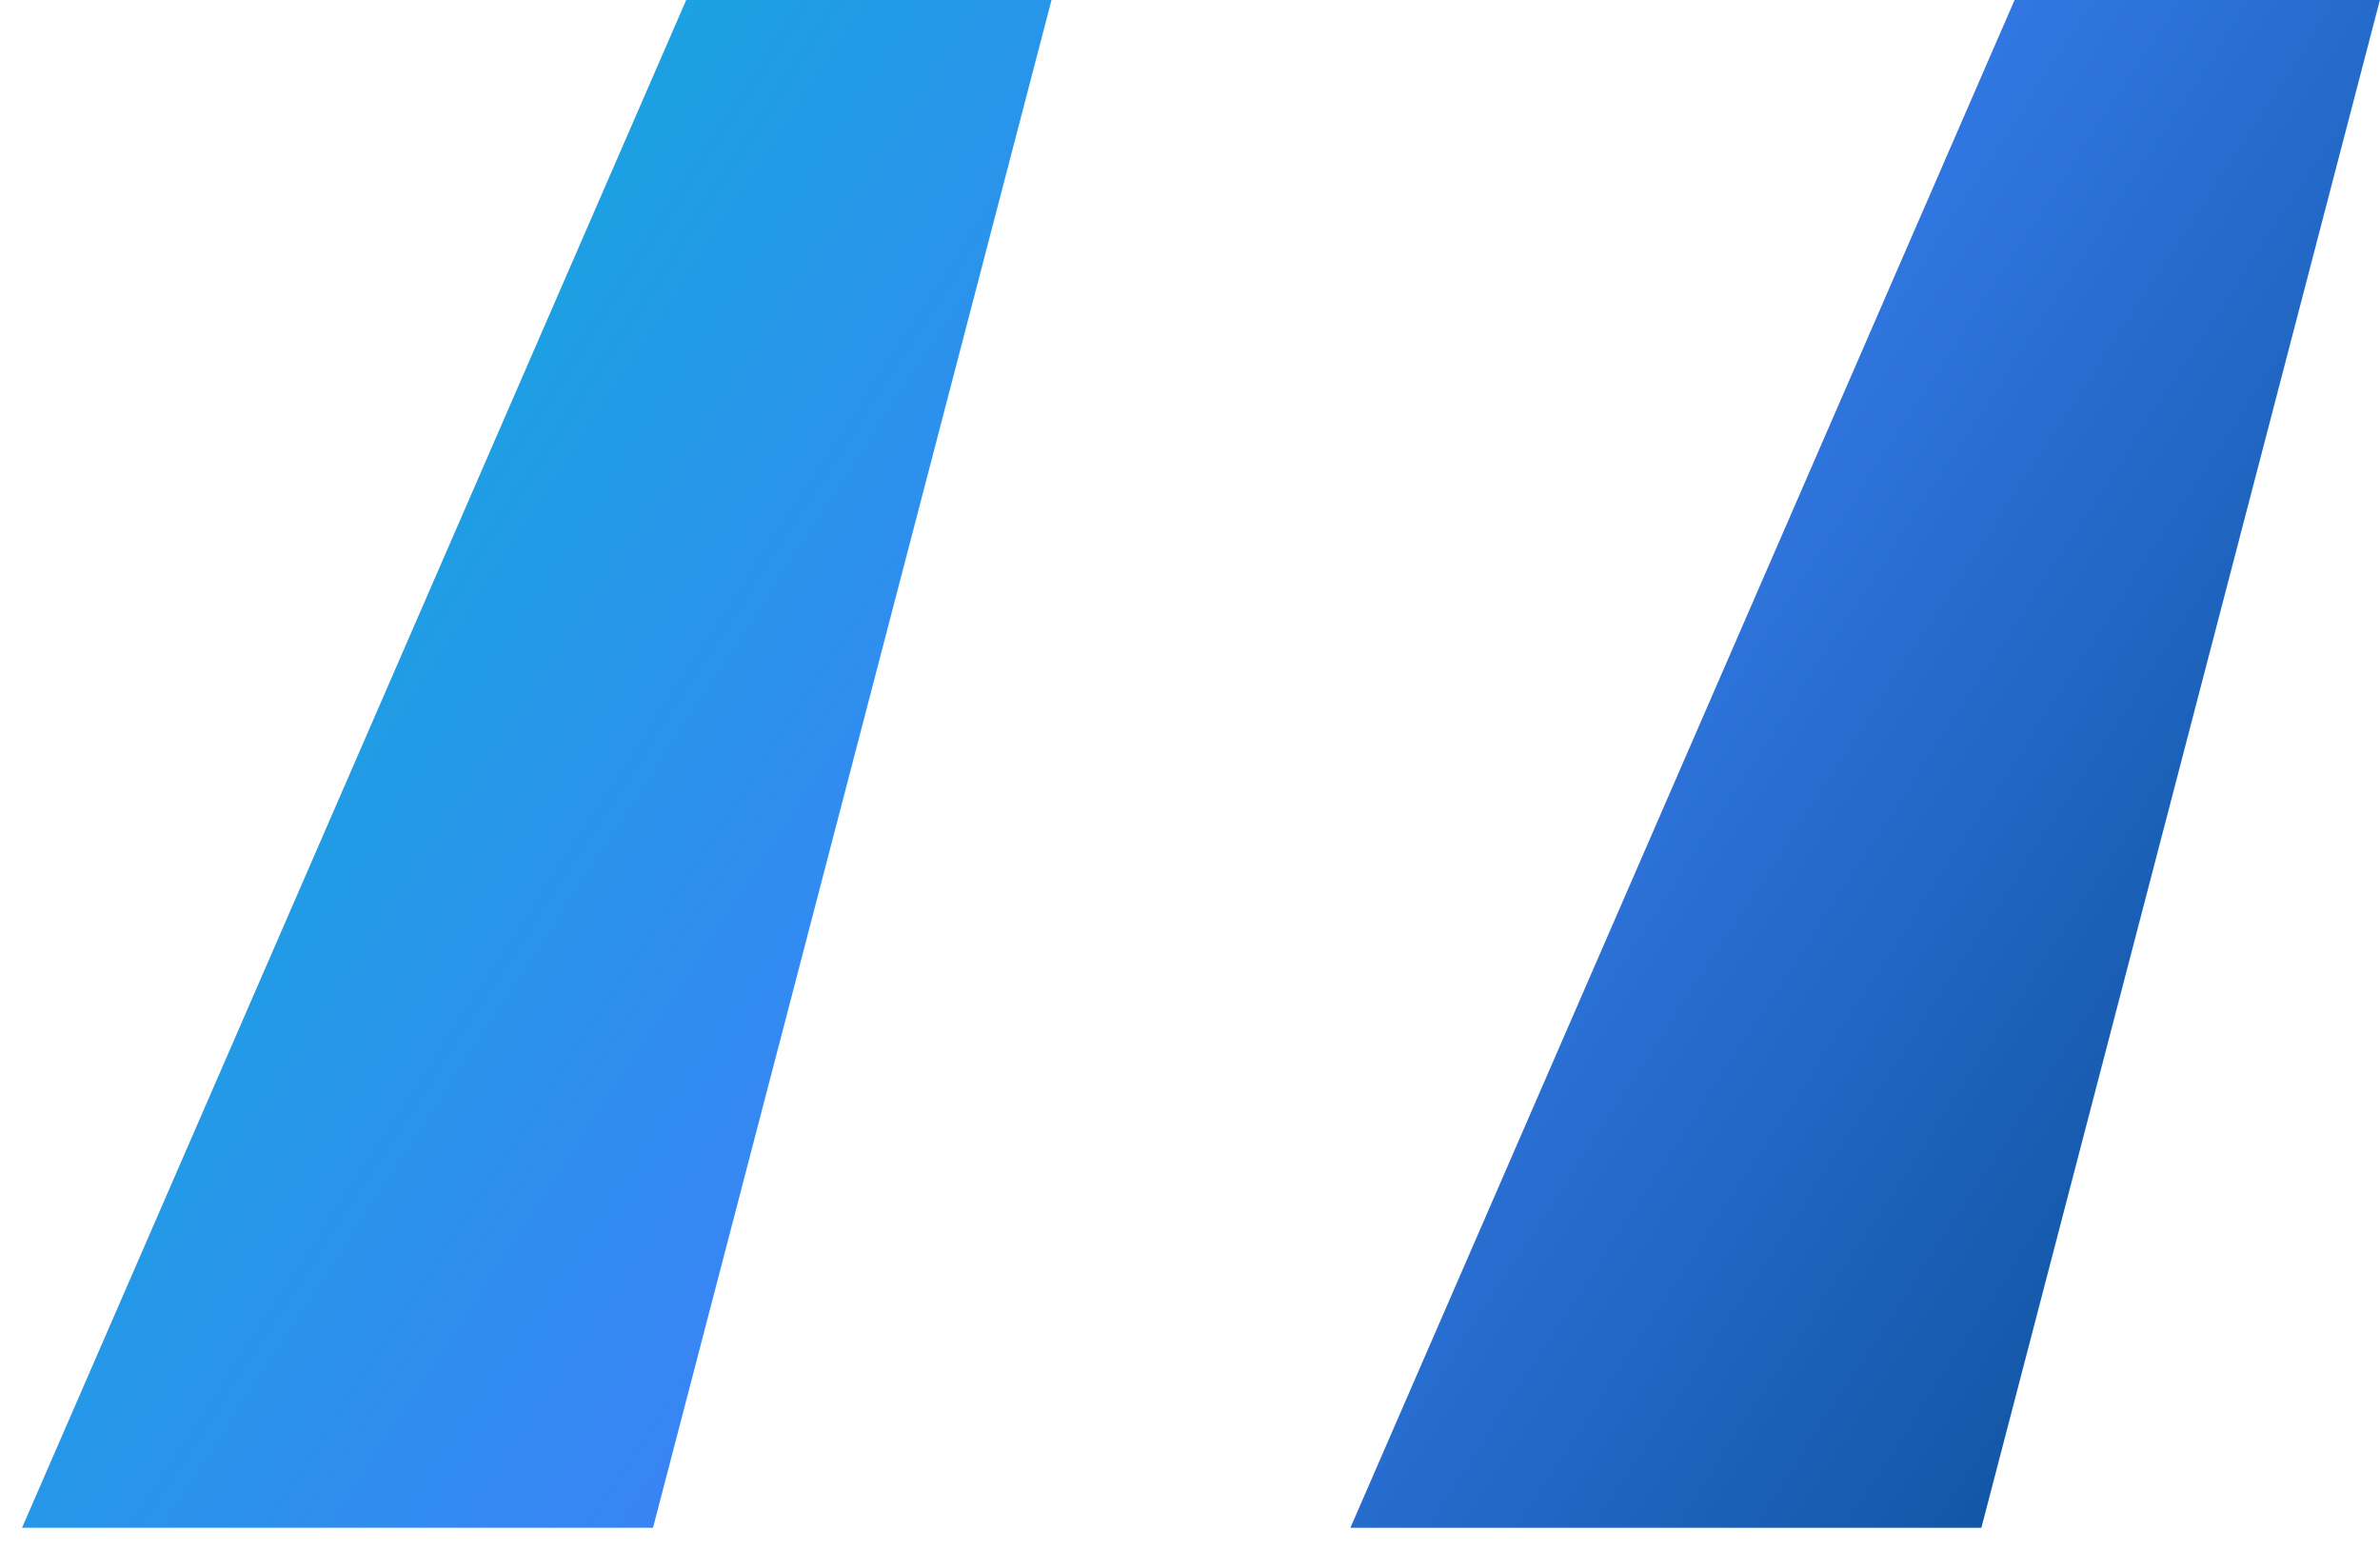 <svg width="43" height="28" viewBox="0 0 43 28" fill="none" xmlns="http://www.w3.org/2000/svg">
    <path d="M11.798 27.6L18.998 0H12.398L0.398 27.6H11.798ZM35.798 27.6L42.998 0H36.398L24.398 27.6H35.798Z" fill="url(#paint0_linear_310_509)"/>
    <defs>
        <linearGradient id="paint0_linear_310_509" x1="0" y1="0" x2="43" y2="28" gradientUnits="userSpaceOnUse">
            <stop offset="0%" stop-color="#06b6d4"/>
            <stop offset="50%" stop-color="#3b82f6"/>
            <stop offset="100%" stop-color="#05498D"/>
        </linearGradient>
    </defs>
</svg>
